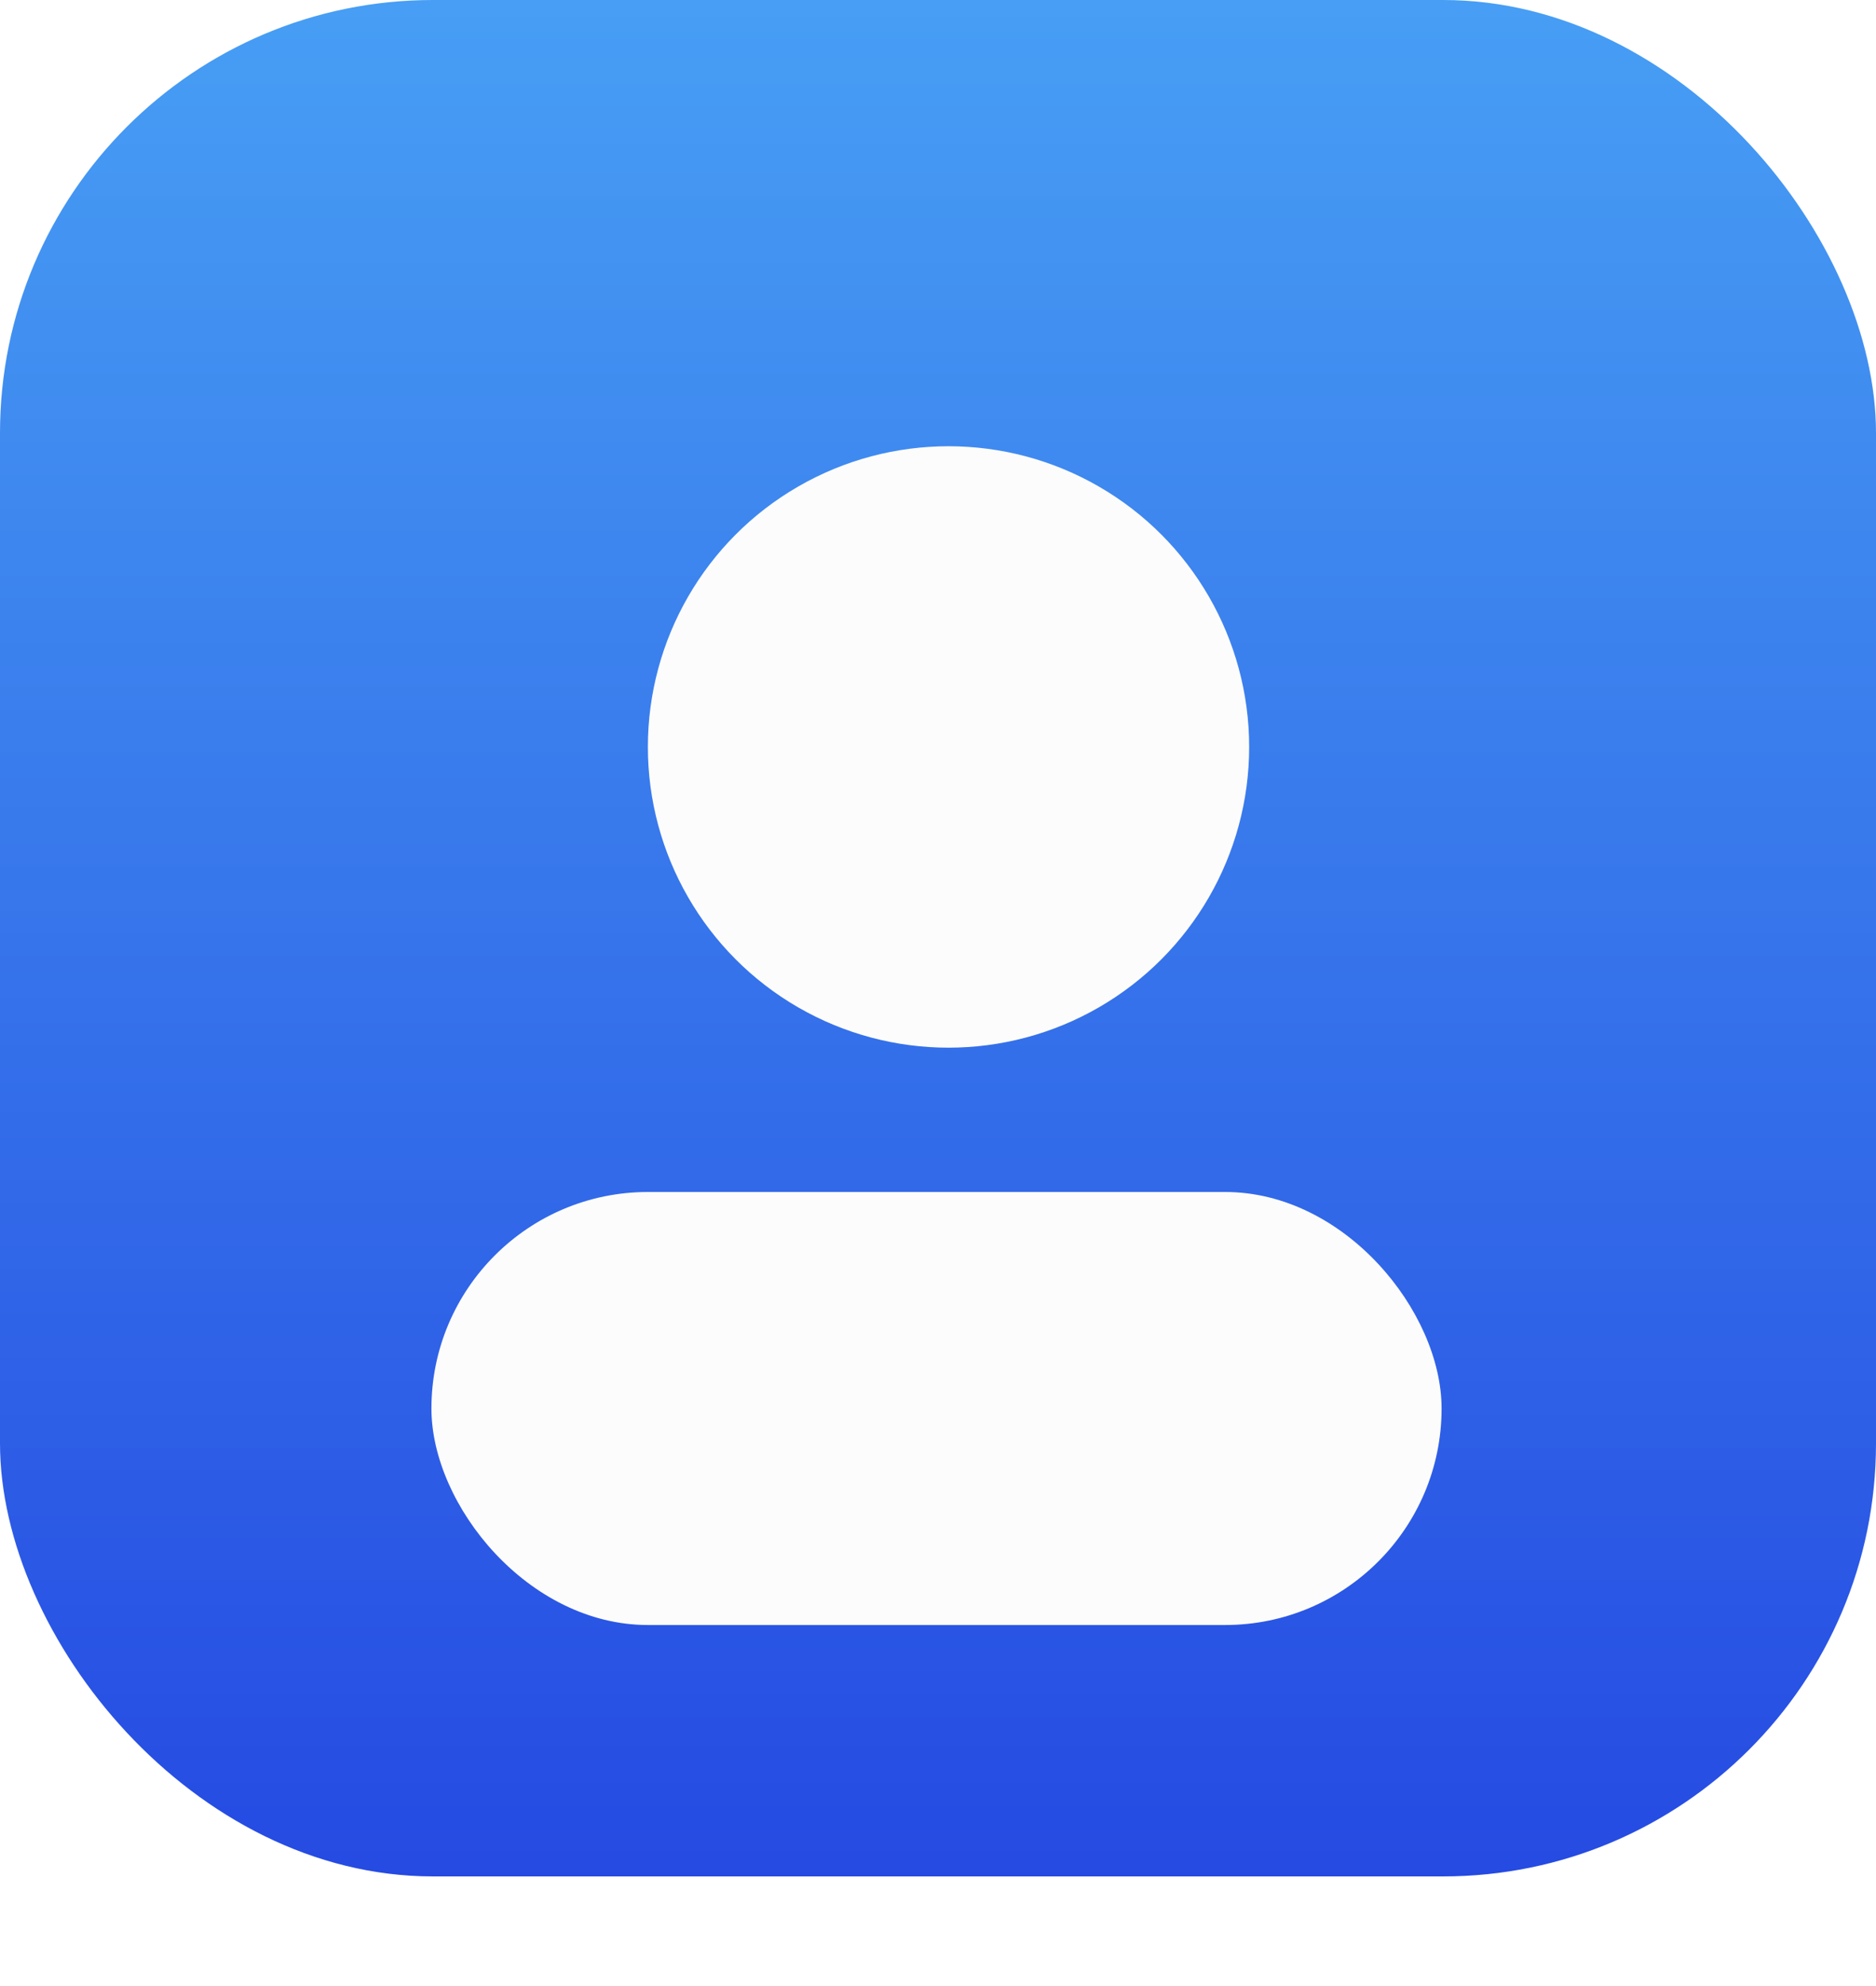 <svg xmlns="http://www.w3.org/2000/svg" xmlns:xlink="http://www.w3.org/1999/xlink" fill="none" version="1.1" width="104" height="110.066" viewBox="0 0 104 110.066"><defs><linearGradient x1="0.5" y1="0" x2="0.5" y2="1" id="master_svg0_28_742"><stop offset="0.714%" stop-color="#479EF4" stop-opacity="1"/><stop offset="100%" stop-color="#254AE2" stop-opacity="1"/></linearGradient><filter id="master_svg1_28_761" filterUnits="objectBoundingBox" color-interpolation-filters="sRGB" x="-26.667" y="-21.333" width="109.333" height="77.333"><feFlood flood-opacity="0" result="BackgroundImageFix"/><feColorMatrix in="SourceAlpha" type="matrix" values="0 0 0 0 0 0 0 0 0 0 0 0 0 0 0 0 0 0 127 0"/><feOffset dy="5.333" dx="0"/><feGaussianBlur stdDeviation="6.667"/><feColorMatrix type="matrix" values="0 0 0 0 0.165 0 0 0 0 0.365 0 0 0 0 0.894 0 0 0 1 0"/><feBlend mode="normal" in2="BackgroundImageFix" result="effect1_dropShadow"/><feBlend mode="normal" in="SourceGraphic" in2="effect1_dropShadow" result="shape"/></filter><filter id="master_svg2_28_764" filterUnits="objectBoundingBox" color-interpolation-filters="sRGB" x="-16" y="-10.667" width="65.333" height="65.333"><feFlood flood-opacity="0" result="BackgroundImageFix"/><feColorMatrix in="SourceAlpha" type="matrix" values="0 0 0 0 0 0 0 0 0 0 0 0 0 0 0 0 0 0 127 0"/><feOffset dy="5.333" dx="0"/><feGaussianBlur stdDeviation="4"/><feColorMatrix type="matrix" values="0 0 0 0 0.2 0 0 0 0 0.443 0 0 0 0 0.89 0 0 0 1 0"/><feBlend mode="normal" in2="BackgroundImageFix" result="effect1_dropShadow"/><feBlend mode="normal" in="SourceGraphic" in2="effect1_dropShadow" result="shape"/></filter></defs><g><g><rect x="0" y="0" width="104" height="104" rx="24" fill="url(#master_svg0_28_742)" fill-opacity="1"/></g><g filter="url(#master_svg1_28_761)"><rect x="23.917" y="60.733" width="56" height="24" rx="12" fill="#FCFCFC" fill-opacity="1"/></g><g filter="url(#master_svg2_28_764)"><ellipse cx="52.583" cy="36.067" rx="16.667" ry="16.667" fill="#FCFCFC" fill-opacity="1"/></g></g></svg>